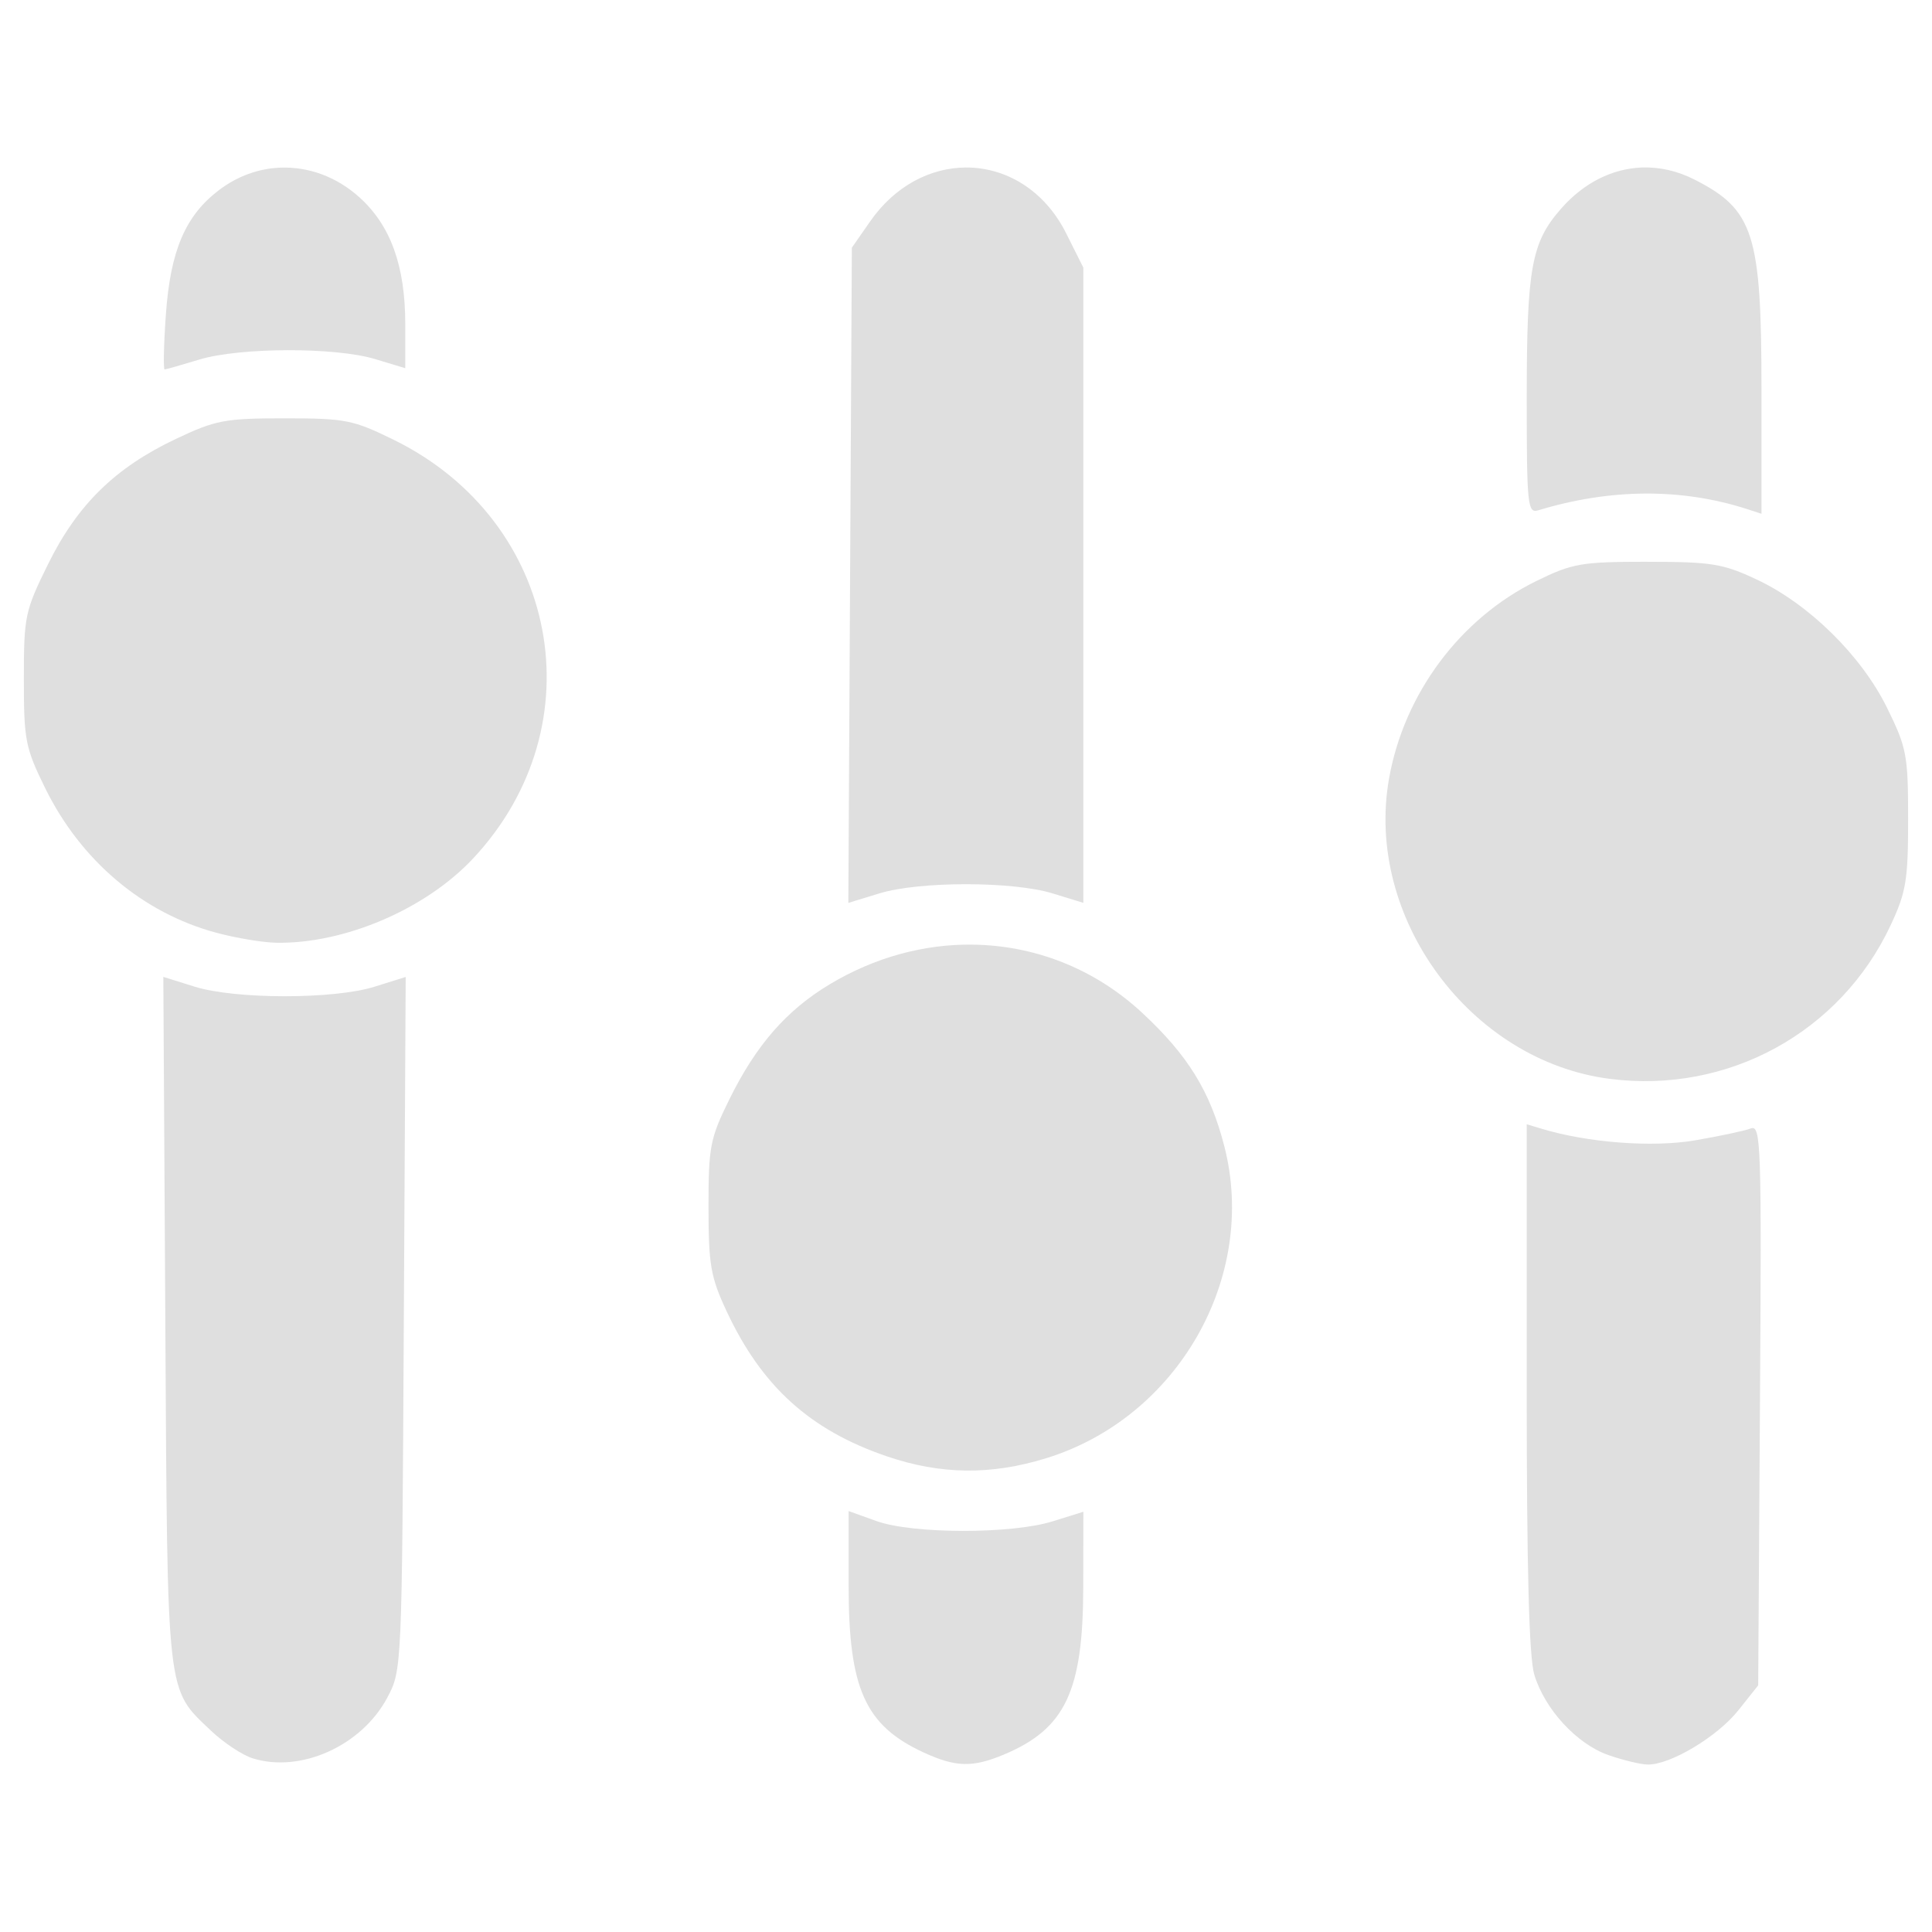 <?xml version="1.0" encoding="UTF-8" standalone="no"?>
<svg
   width="64"
   height="64"
   version="1.1"
   id="svg73"
   sodipodi:docname="preferences-system-windows-behavior.svg"
   inkscape:version="1.4.2 (ebf0e940d0, 2025-05-08)"
   xmlns:inkscape="http://www.inkscape.org/namespaces/inkscape"
   xmlns:sodipodi="http://sodipodi.sourceforge.net/DTD/sodipodi-0.dtd"
   xmlns="http://www.w3.org/2000/svg"
   xmlns:svg="http://www.w3.org/2000/svg"
   xmlns:rdf="http://www.w3.org/1999/02/22-rdf-syntax-ns#"
   xmlns:cc="http://creativecommons.org/ns#"
   xmlns:dc="http://purl.org/dc/elements/1.1/">
  <sodipodi:namedview
     pagecolor="#f5f7fa"
     bordercolor="#666666"
     borderopacity="1"
     objecttolerance="10"
     gridtolerance="10"
     guidetolerance="10"
     inkscape:pageopacity="0"
     inkscape:pageshadow="2"
     inkscape:window-width="1377"
     inkscape:window-height="886"
     id="namedview75"
     showgrid="false"
     inkscape:zoom="6.2890624"
     inkscape:cx="47.622361"
     inkscape:cy="45.396274"
     inkscape:window-x="480"
     inkscape:window-y="75"
     inkscape:window-maximized="0"
     inkscape:current-layer="g877"
     inkscape:document-rotation="0"
     inkscape:pagecheckerboard="0"
     inkscape:showpageshadow="2"
     inkscape:deskcolor="#d1d1d1" />
  <defs
     id="defs29" />
  <circle
     cx="32.516"
     cy="31.878"
     r="0"
     fill="url(#b)"
     stroke-width="1.571"
     id="circle41"
     style="fill:url(#b)" />
  <g
     aria-label="GZ"
     transform="matrix(1.221,0,0,0.819,0.496,-0.166)"
     id="text93"
     style="font-weight:bold;font-size:11.526px;line-height:1.25;font-family:sans-serif;-inkscape-font-specification:'sans-serif Bold';fill:#f2f2f2;stroke-width:0.288" />
  <g
     id="g877"
     transform="matrix(1.1,0,0,1.1,-3.185,-3.207)">
    <path
       id="path8-9"
       style="fill:#dfdfdf;fill-opacity:1;stroke:none;stroke-width:0.714;stroke-dasharray:none;stroke-opacity:0.6"
       d="m 31.978,7.96 c -1.057,0.006 -2.131,0.545 -2.885,1.633 l -0.544,0.781 -0.053,9.866 -0.053,9.866 0.938,-0.287 c 1.204,-0.368 4.007,-0.367 5.209,0 L 35.52,30.104 V 20.541 10.975 L 35.009,9.954 C 34.349,8.628 33.175,7.953 31.978,7.96 Z m 20.36,0 c -0.887,0.034 -1.743,0.456 -2.427,1.235 -0.899,1.023 -1.037,1.778 -1.038,5.693 -0.001,3.241 0.026,3.492 0.344,3.396 2.173,-0.659 4.308,-0.674 6.284,-0.04 l 0.441,0.144 v -3.75 c 0,-4.677 -0.233,-5.405 -2.007,-6.31 C 53.412,8.061 52.87,7.94 52.338,7.96 Z m -40.995,0.004 C 10.692,7.988 10.047,8.215 9.484,8.645 8.476,9.413 8.027,10.464 7.891,12.385 c -0.065,0.911 -0.08,1.657 -0.037,1.656 0.043,-0.001 0.512,-0.136 1.042,-0.297 1.218,-0.369 4.087,-0.378 5.289,-0.017 l 0.915,0.277 V 12.682 C 15.1,10.922 14.661,9.708 13.721,8.859 13.03,8.234 12.181,7.933 11.343,7.964 Z m 0.127,7.549 c -1.802,0 -2.078,0.052 -3.279,0.621 -1.826,0.865 -2.963,1.978 -3.846,3.766 -0.7,1.417 -0.731,1.575 -0.731,3.462 0,1.84 0.042,2.069 0.644,3.292 1.075,2.184 2.938,3.756 5.152,4.351 0.591,0.159 1.4,0.293 1.8,0.301 2.056,0.037 4.502,-1.008 5.933,-2.538 3.753,-4.012 2.593,-10.153 -2.377,-12.601 -1.236,-0.608 -1.463,-0.654 -3.295,-0.654 z m 41.035,4.32 c -1.99,5.31e-4 -2.253,0.046 -3.339,0.578 -2.297,1.124 -3.989,3.394 -4.441,5.957 -0.736,4.178 2.446,8.501 6.654,9.038 3.552,0.454 6.939,-1.399 8.451,-4.624 0.47,-1.002 0.528,-1.362 0.528,-3.195 0,-1.932 -0.041,-2.15 -0.634,-3.356 -0.775,-1.574 -2.355,-3.128 -3.93,-3.866 -1.013,-0.475 -1.353,-0.531 -3.289,-0.531 z m -20.337,11.529 c -1.446,-0.014 -2.923,0.379 -4.28,1.192 -1.311,0.786 -2.223,1.833 -3.032,3.476 -0.578,1.175 -0.625,1.422 -0.624,3.239 9.3e-4,1.738 0.064,2.103 0.544,3.132 1.058,2.265 2.512,3.582 4.825,4.371 1.627,0.555 3.14,0.571 4.805,0.056 3.957,-1.222 6.371,-5.447 5.362,-9.385 -0.425,-1.66 -1.098,-2.75 -2.487,-4.037 -1.442,-1.335 -3.252,-2.025 -5.112,-2.043 z m -24.354,0.972 0.06,10.34 c 0.065,11.462 0.021,11.072 1.379,12.364 0.374,0.356 0.935,0.729 1.249,0.828 1.442,0.453 3.281,-0.373 4.053,-1.82 0.445,-0.833 0.445,-0.847 0.501,-11.272 l 0.057,-10.437 -0.942,0.294 c -1.225,0.383 -4.189,0.381 -5.416,-0.003 z M 48.872,36.772 v 7.903 c 0,5.451 0.07,8.141 0.227,8.668 0.311,1.04 1.278,2.091 2.227,2.424 0.432,0.152 0.965,0.282 1.185,0.287 0.675,0.016 2.098,-0.834 2.731,-1.629 l 0.601,-0.755 0.053,-8.451 c 0.051,-7.872 0.033,-8.439 -0.277,-8.32 -0.183,0.07 -0.936,0.231 -1.673,0.357 -1.287,0.221 -3.236,0.073 -4.634,-0.351 z M 28.452,48.421 v 2.254 c 0,3.096 0.497,4.203 2.257,5.015 0.965,0.445 1.472,0.459 2.411,0.067 1.853,-0.774 2.391,-1.905 2.397,-5.028 l 0.004,-2.287 -0.932,0.29 c -1.237,0.386 -4.214,0.381 -5.302,-0.011 z" />
  </g>
</svg>
